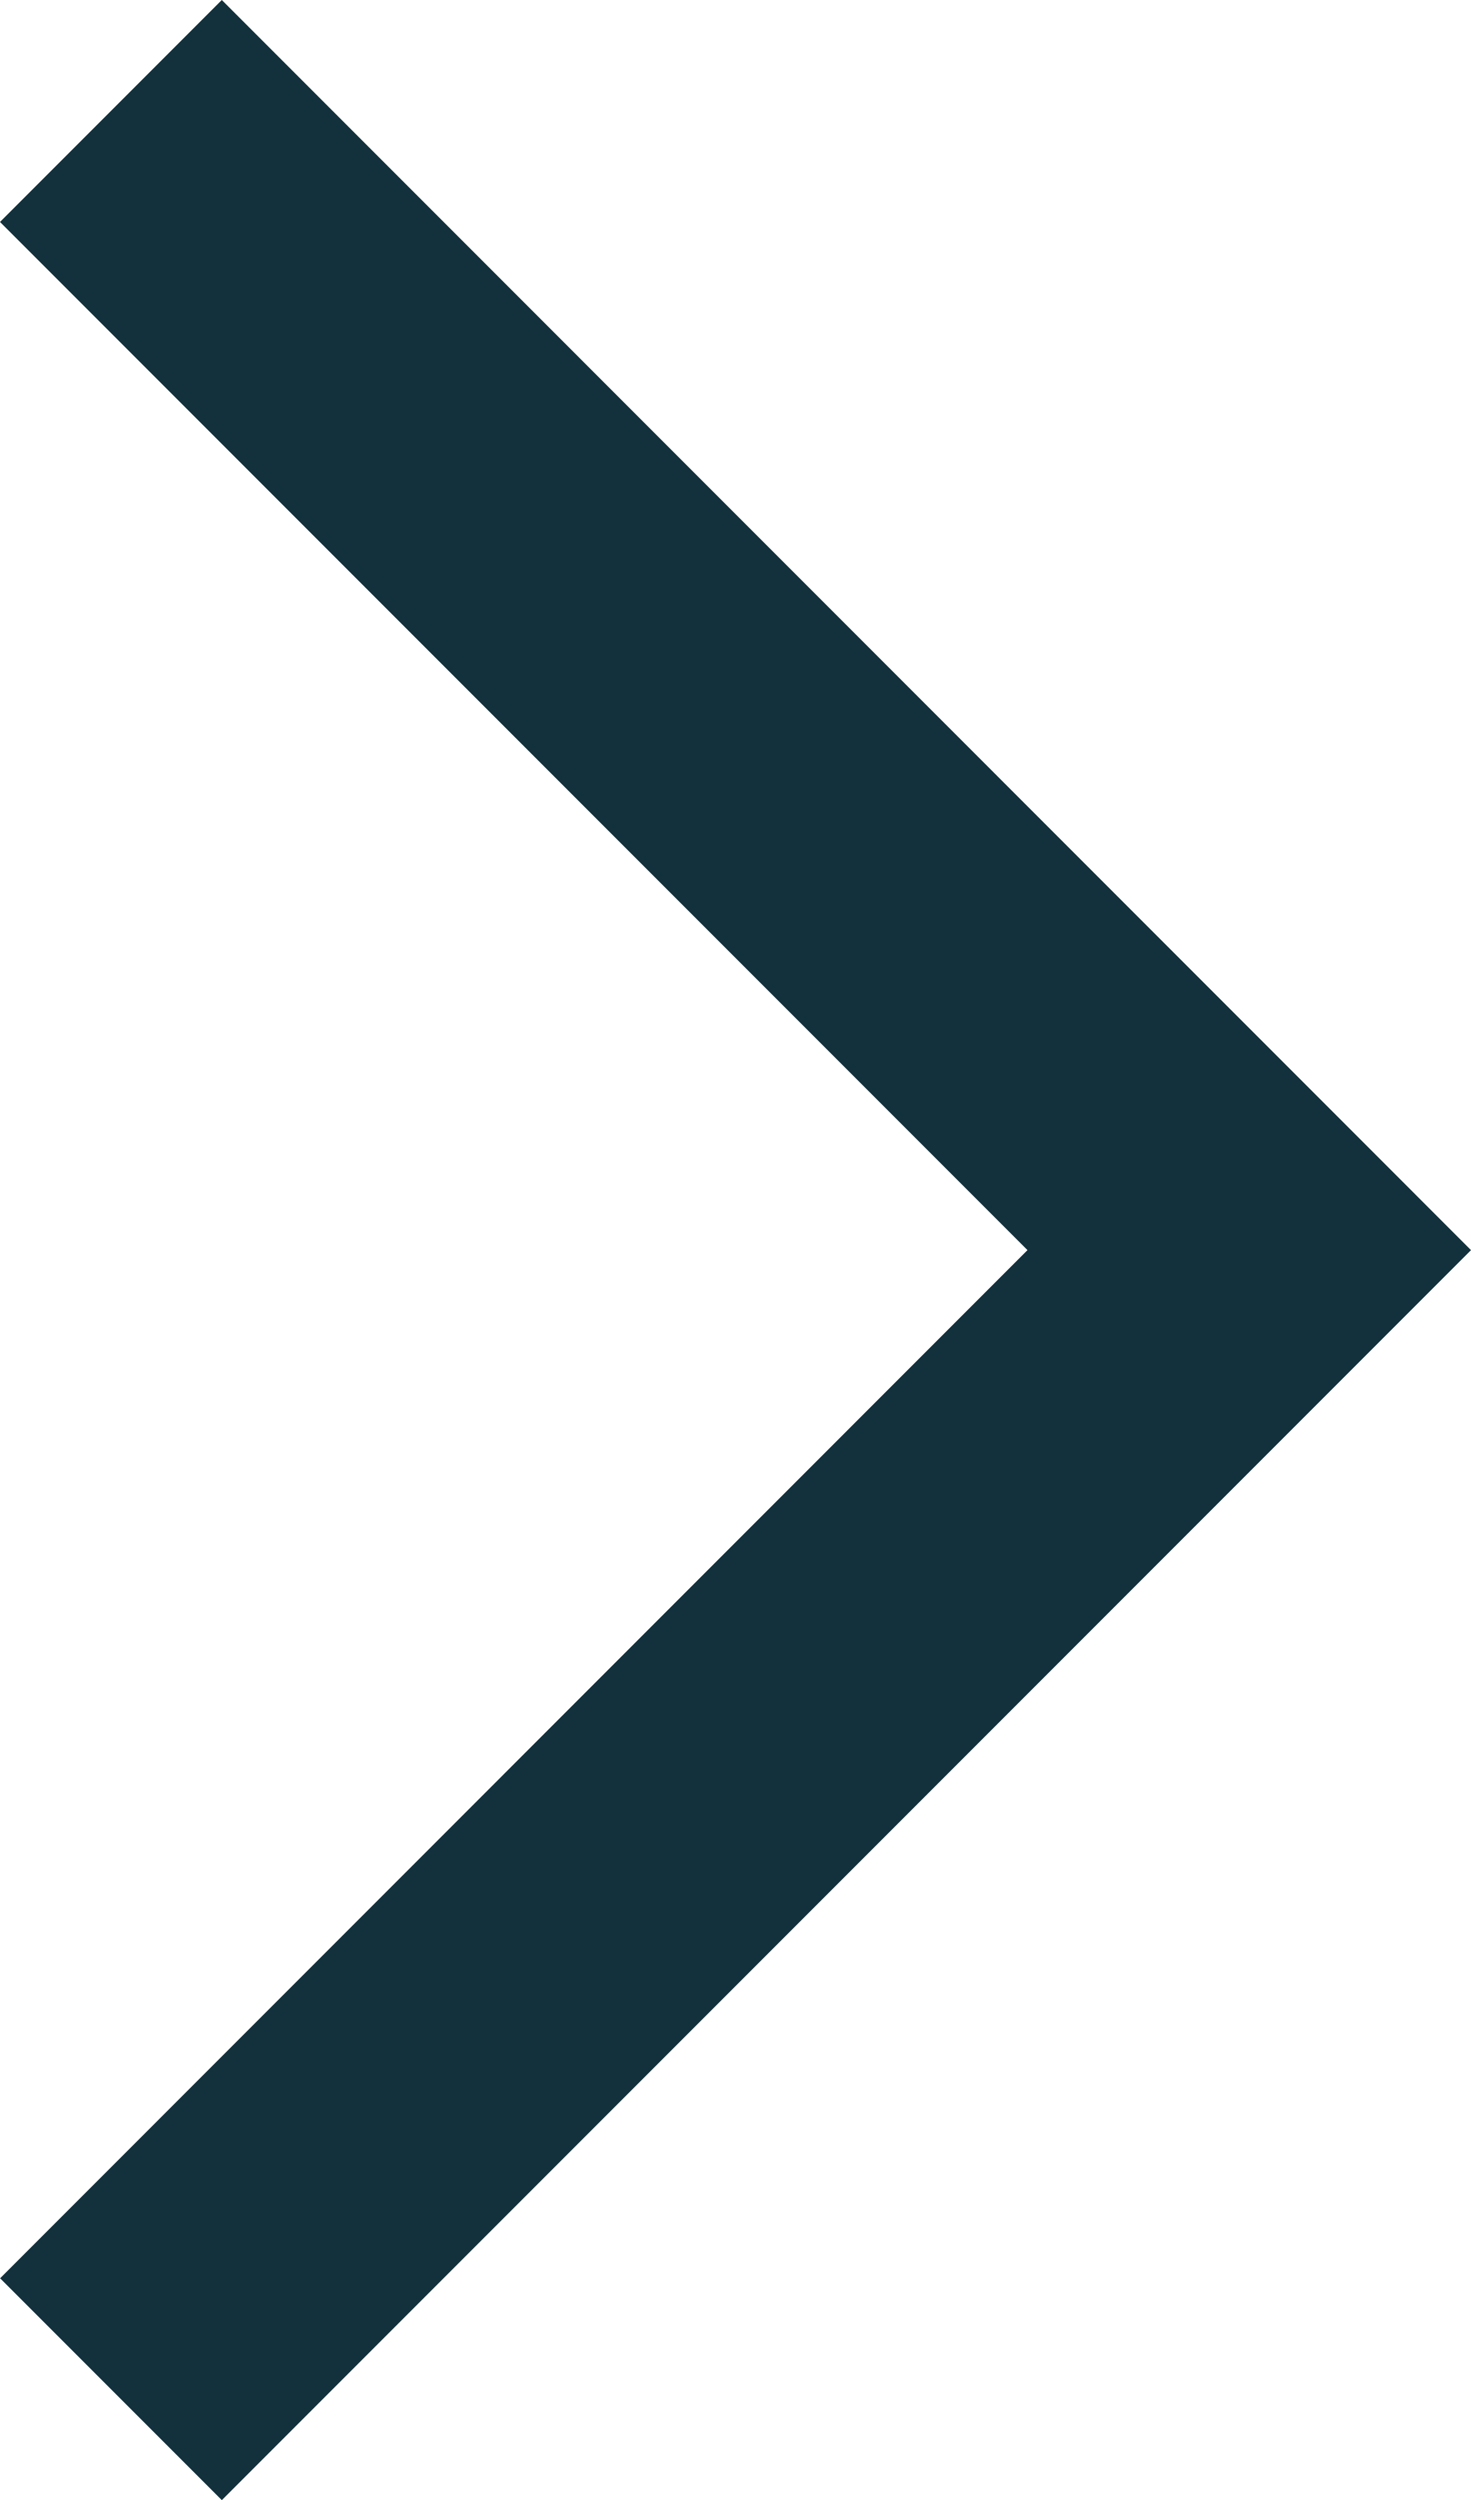 <svg xmlns="http://www.w3.org/2000/svg" width="12.507" height="21.243" viewBox="0 0 12.507 21.243">
  <path id="arrow_back_ios_FILL0_wght400_GRAD0_opsz24_1_" data-name="arrow_back_ios_FILL0_wght400_GRAD0_opsz24 (1)" d="M10.621,21.243,0,10.621,10.621,0l1.885,1.885L3.771,10.621l8.736,8.736Z" transform="translate(12.507 21.243) rotate(180)" fill="#13313c"/>
</svg>
